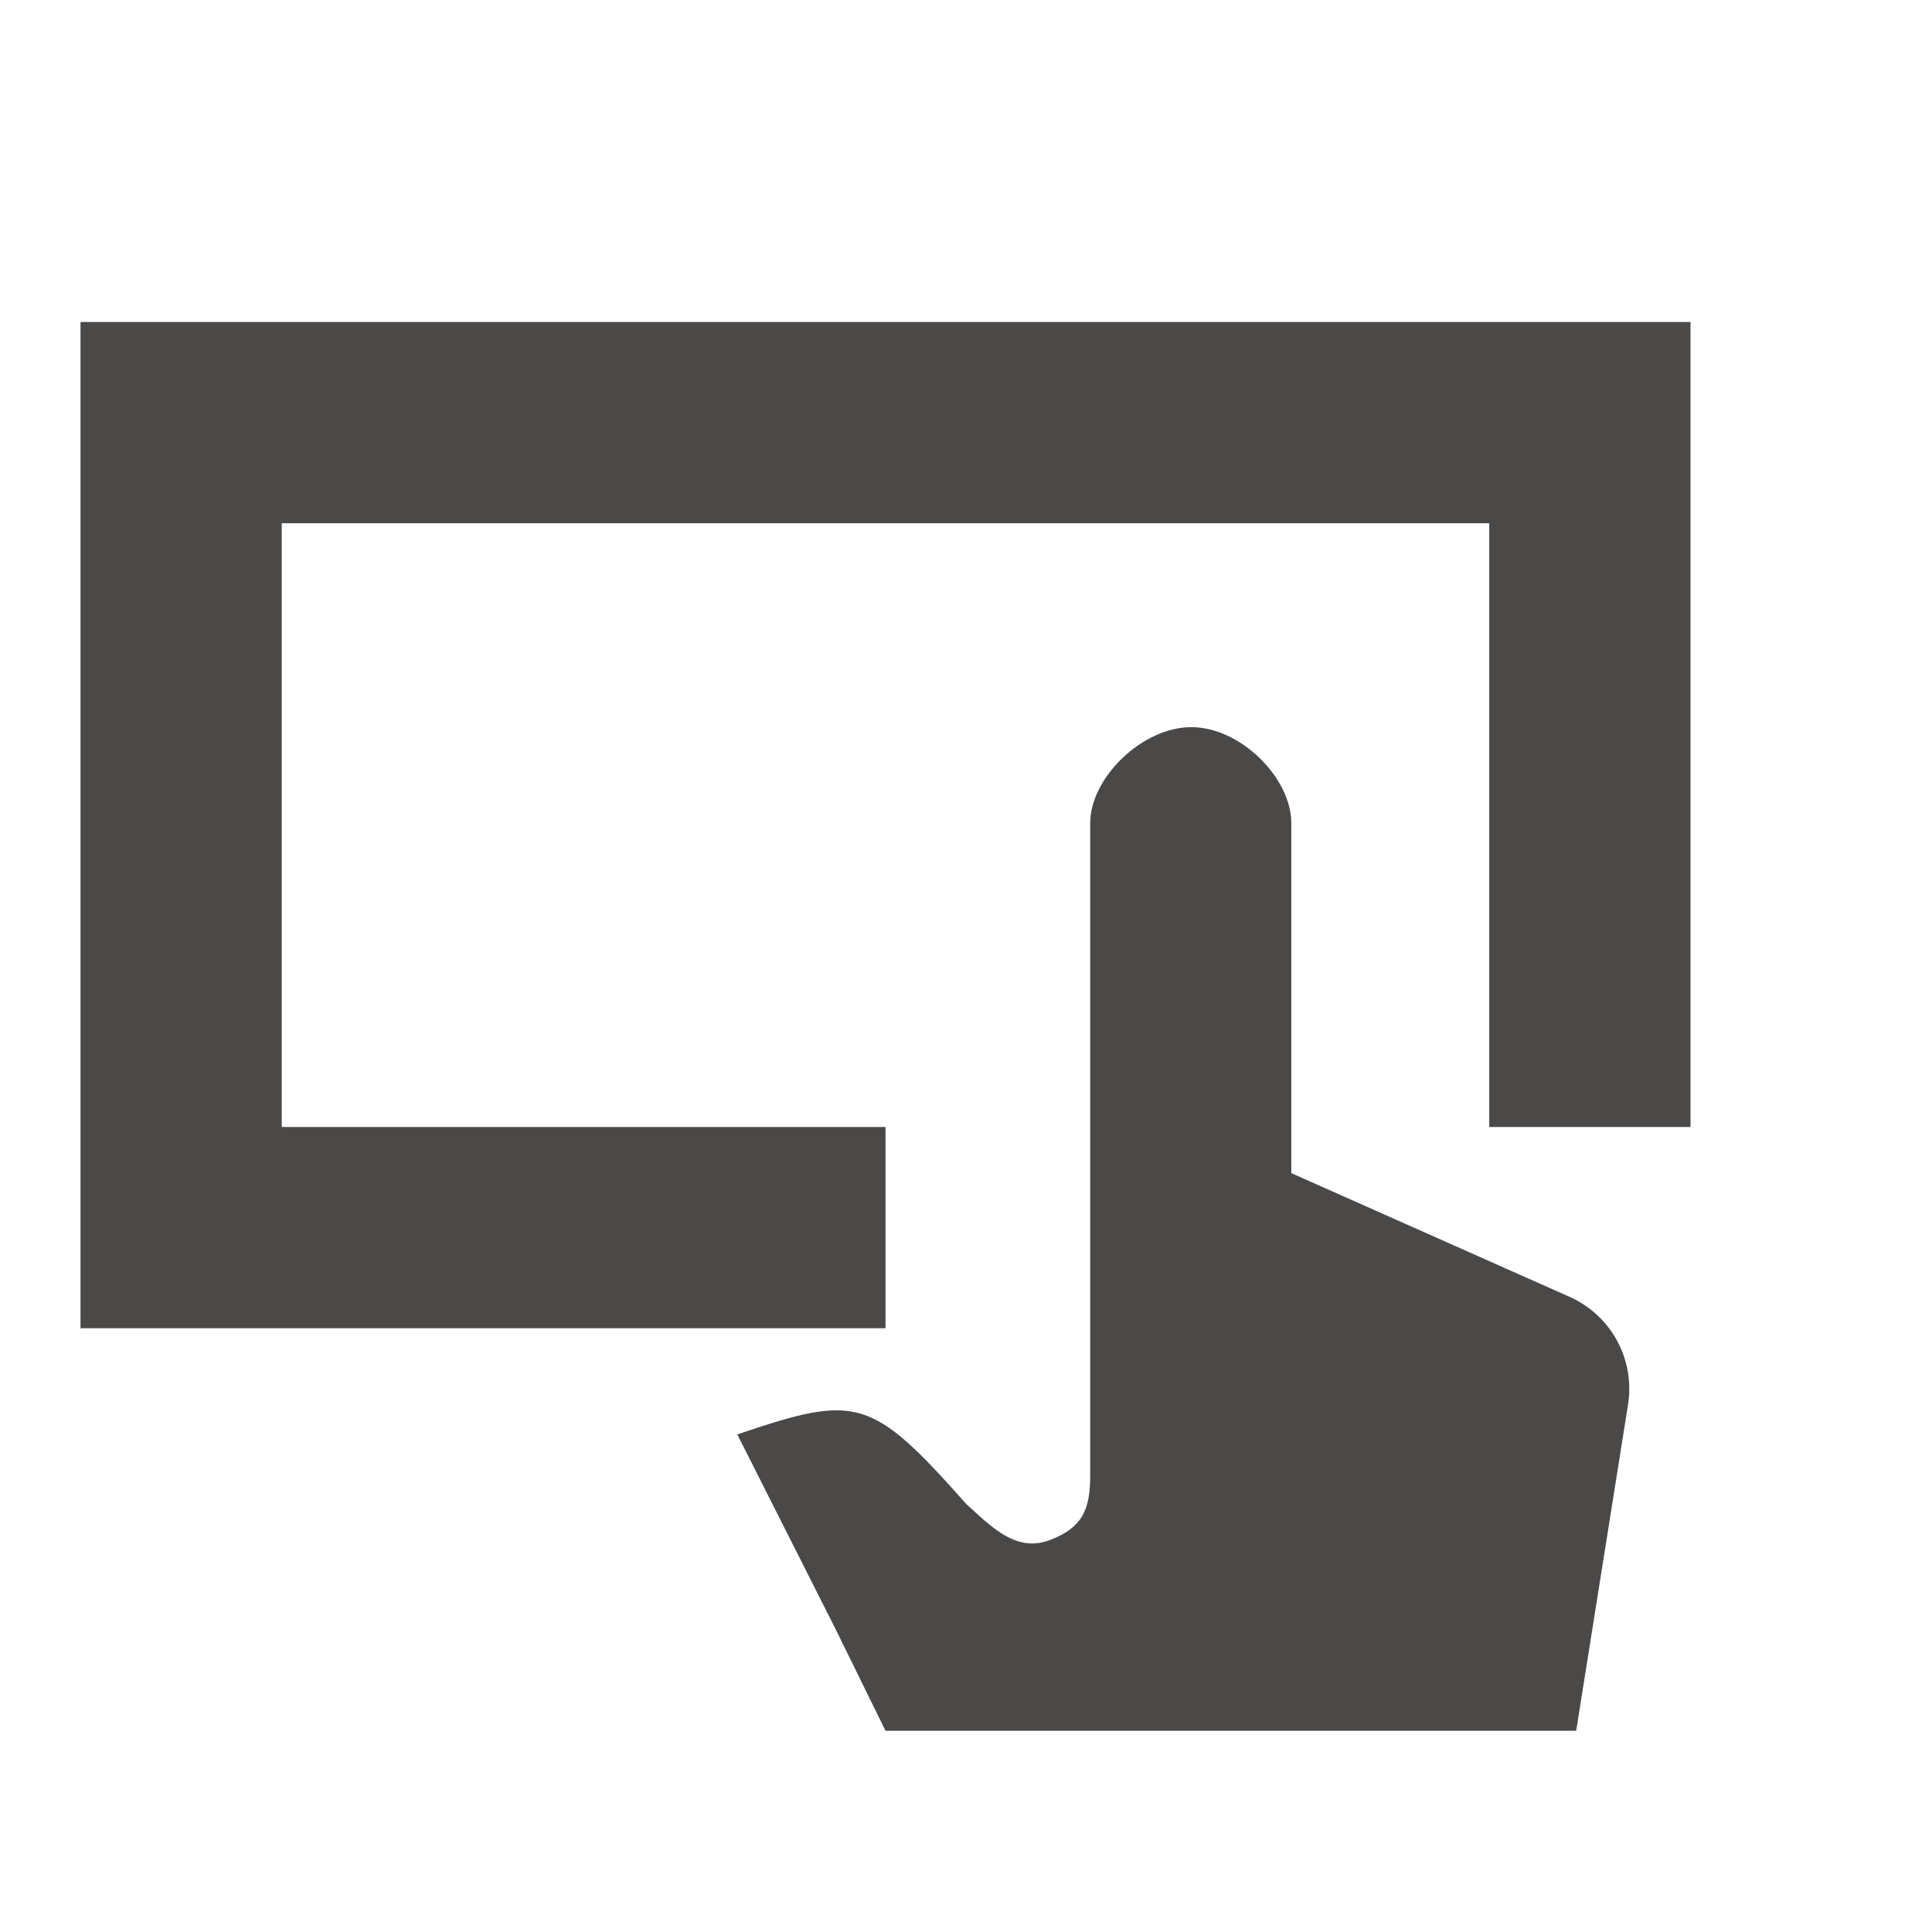 <svg width="24" height="24" viewBox="0 0 24 24" fill="none" xmlns="http://www.w3.org/2000/svg">
<path fill-rule="evenodd" clip-rule="evenodd" d="M21 14V4H1V16.5H11V14H3.5V6.5H18.5V14H21ZM9.159 17.819C10.648 17.313 10.822 17.354 12.006 18.686C12.025 18.704 12.044 18.721 12.063 18.738C12.361 19.012 12.652 19.279 13.042 19.131C13.458 18.974 13.543 18.736 13.543 18.326V10.224C13.543 9.666 14.185 9.033 14.799 9.033C15.413 9.033 16.041 9.666 16.041 10.224V14.573L19.498 16.11C20.015 16.34 20.313 16.889 20.224 17.448L19.58 21.5H11L10.386 20.25L9.159 17.819Z" fill="#4B4848"/>
</svg>
